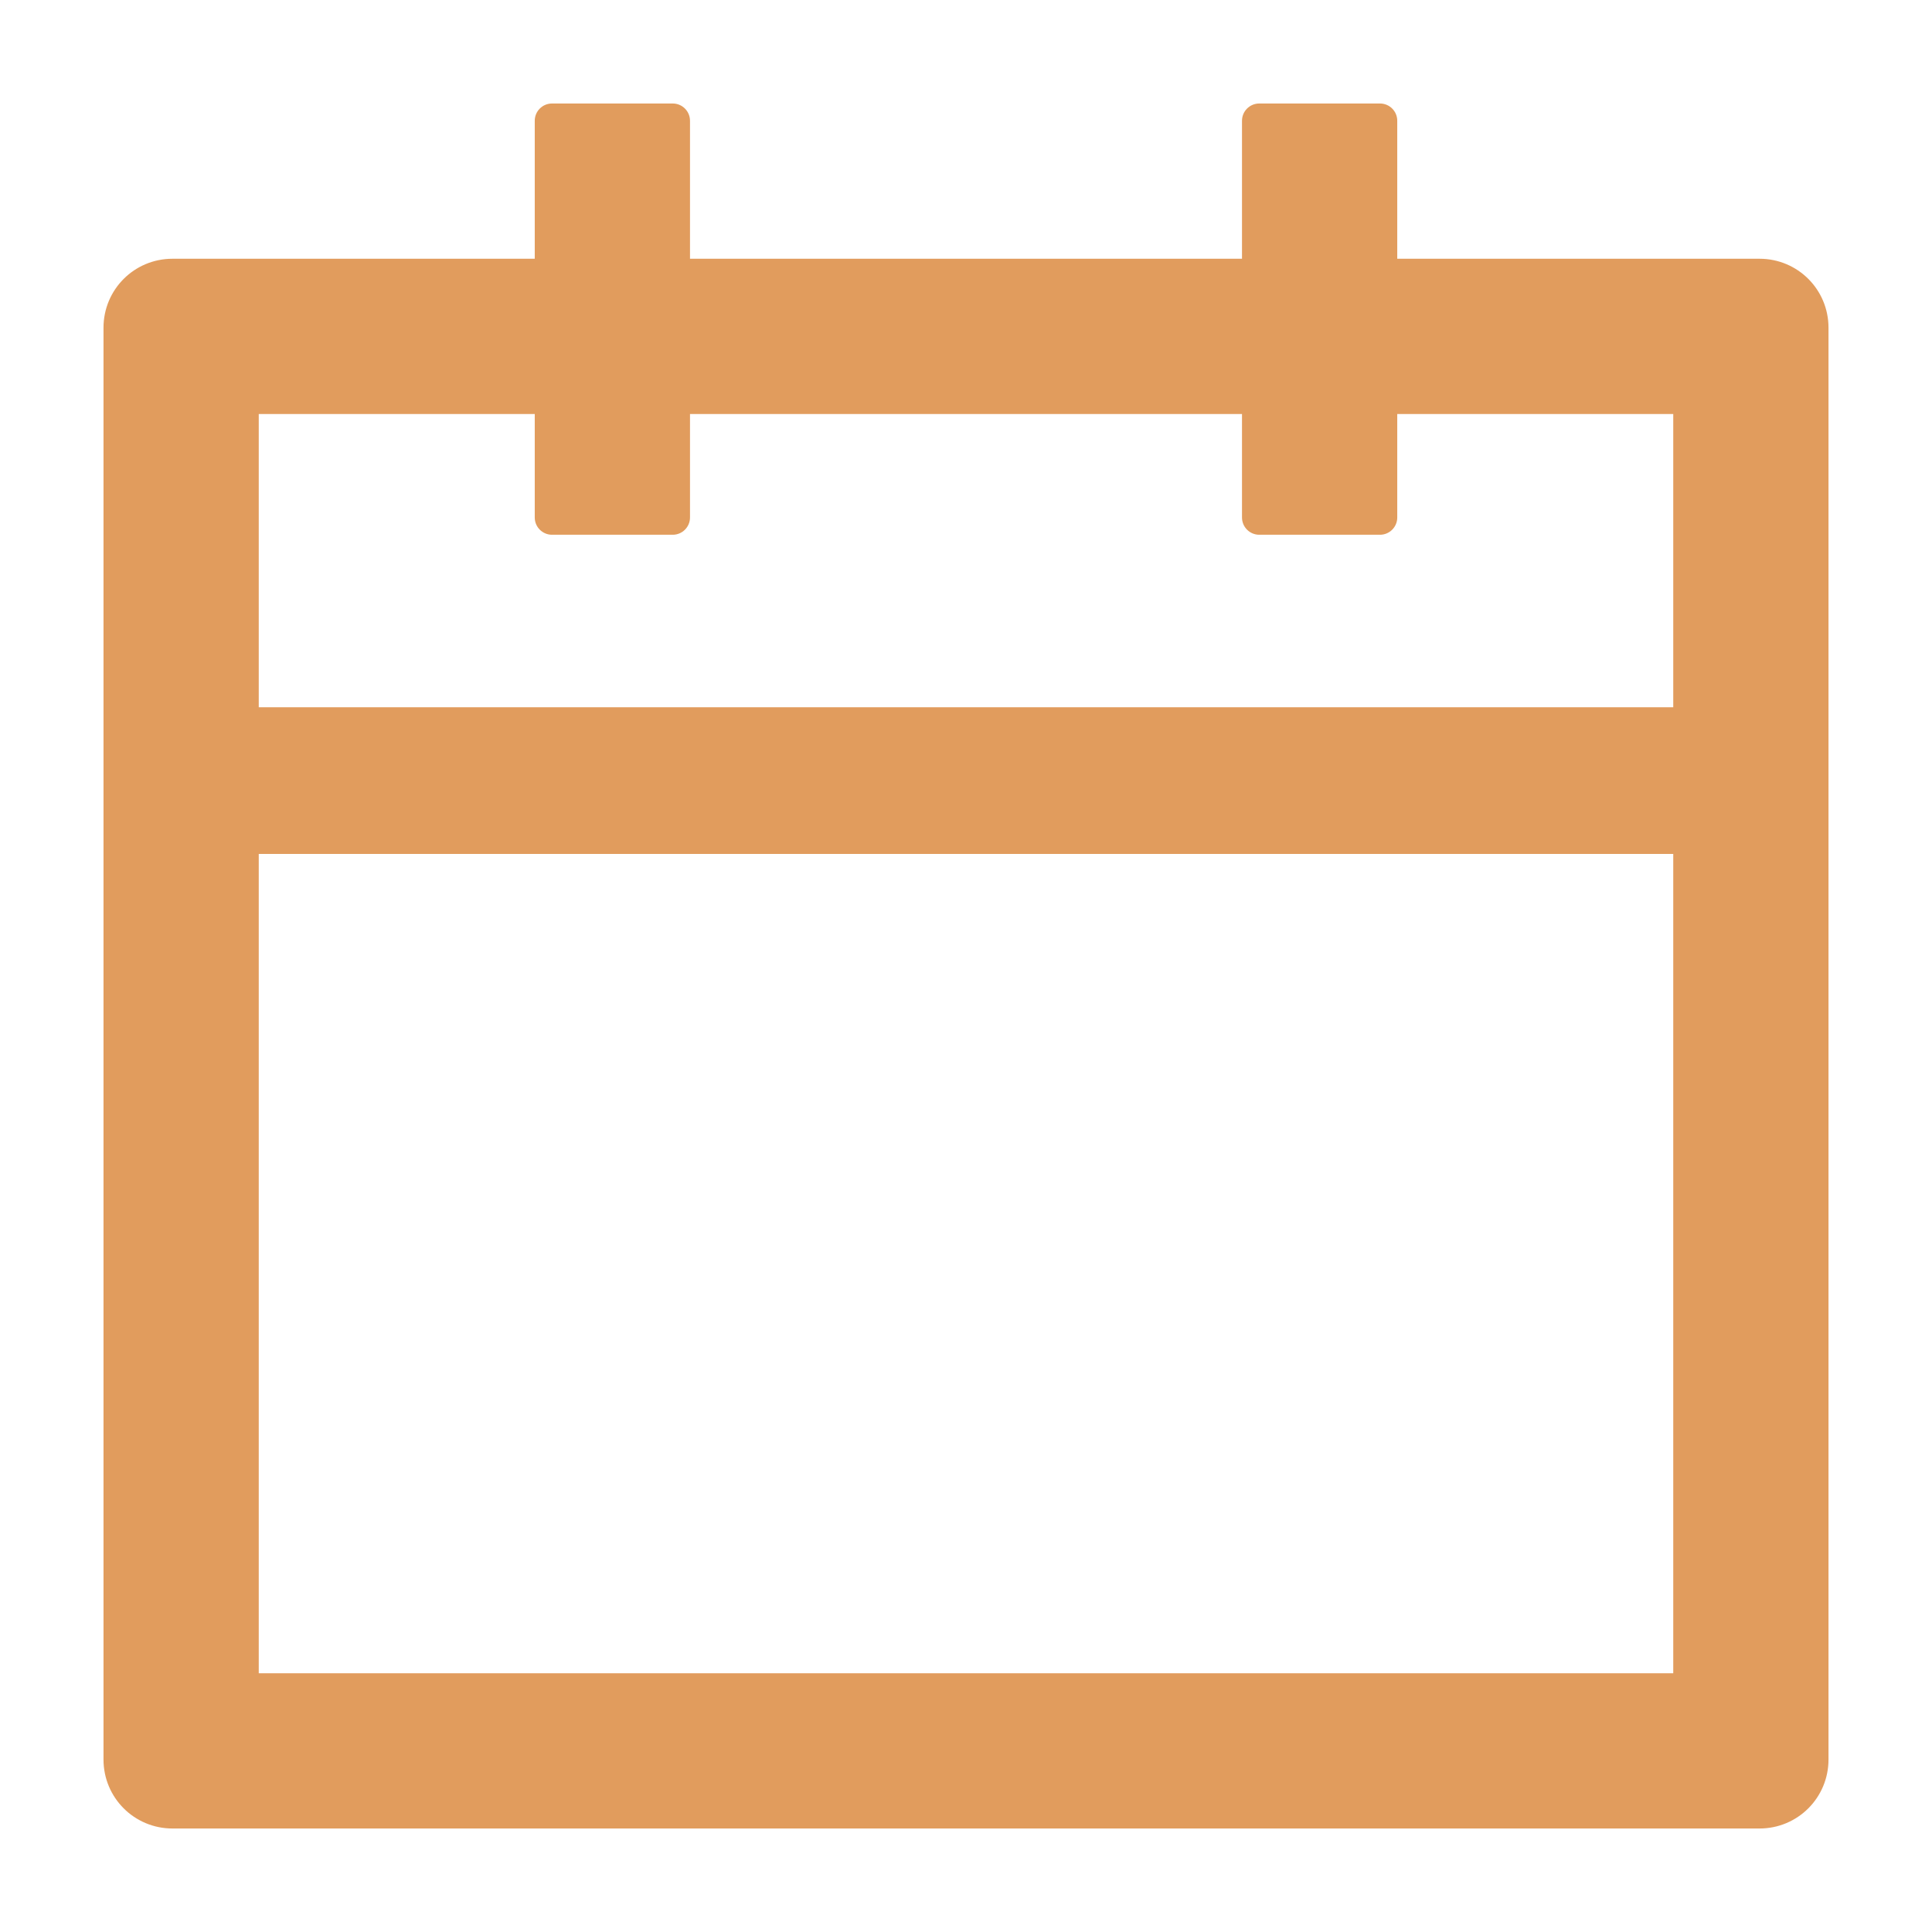 <svg xmlns="http://www.w3.org/2000/svg" width="14" height="14" viewBox="0 0 14 14">
    <path fill="#E19C5D" fill-rule="evenodd" d="M13.75,2.875 L11.125,2.875 L11.125,1.875 C11.125,1.806 11.069,1.75 11,1.75 L10.125,1.75 C10.056,1.75 10,1.806 10,1.875 L10,2.875 L6,2.875 L6,1.875 C6,1.806 5.944,1.75 5.875,1.75 L5,1.75 C4.931,1.75 4.875,1.806 4.875,1.875 L4.875,2.875 L2.25,2.875 C1.973,2.875 1.75,3.098 1.75,3.375 L1.75,13.75 C1.75,14.027 1.973,14.25 2.25,14.25 L13.75,14.25 C14.027,14.25 14.25,14.027 14.25,13.75 L14.25,3.375 C14.25,3.098 14.027,2.875 13.75,2.875 Z M13.125,13.125 L2.875,13.125 L2.875,7.188 L13.125,7.188 L13.125,13.125 Z M2.875,6.125 L2.875,4 L4.875,4 L4.875,4.75 C4.875,4.819 4.931,4.875 5,4.875 L5.875,4.875 C5.944,4.875 6,4.819 6,4.75 L6,4 L10,4 L10,4.75 C10,4.819 10.056,4.875 10.125,4.875 L11,4.875 C11.069,4.875 11.125,4.819 11.125,4.75 L11.125,4 L13.125,4 L13.125,6.125 L2.875,6.125 Z" transform="translate(-141, -2788) translate(140, 2787)"/>
</svg>
